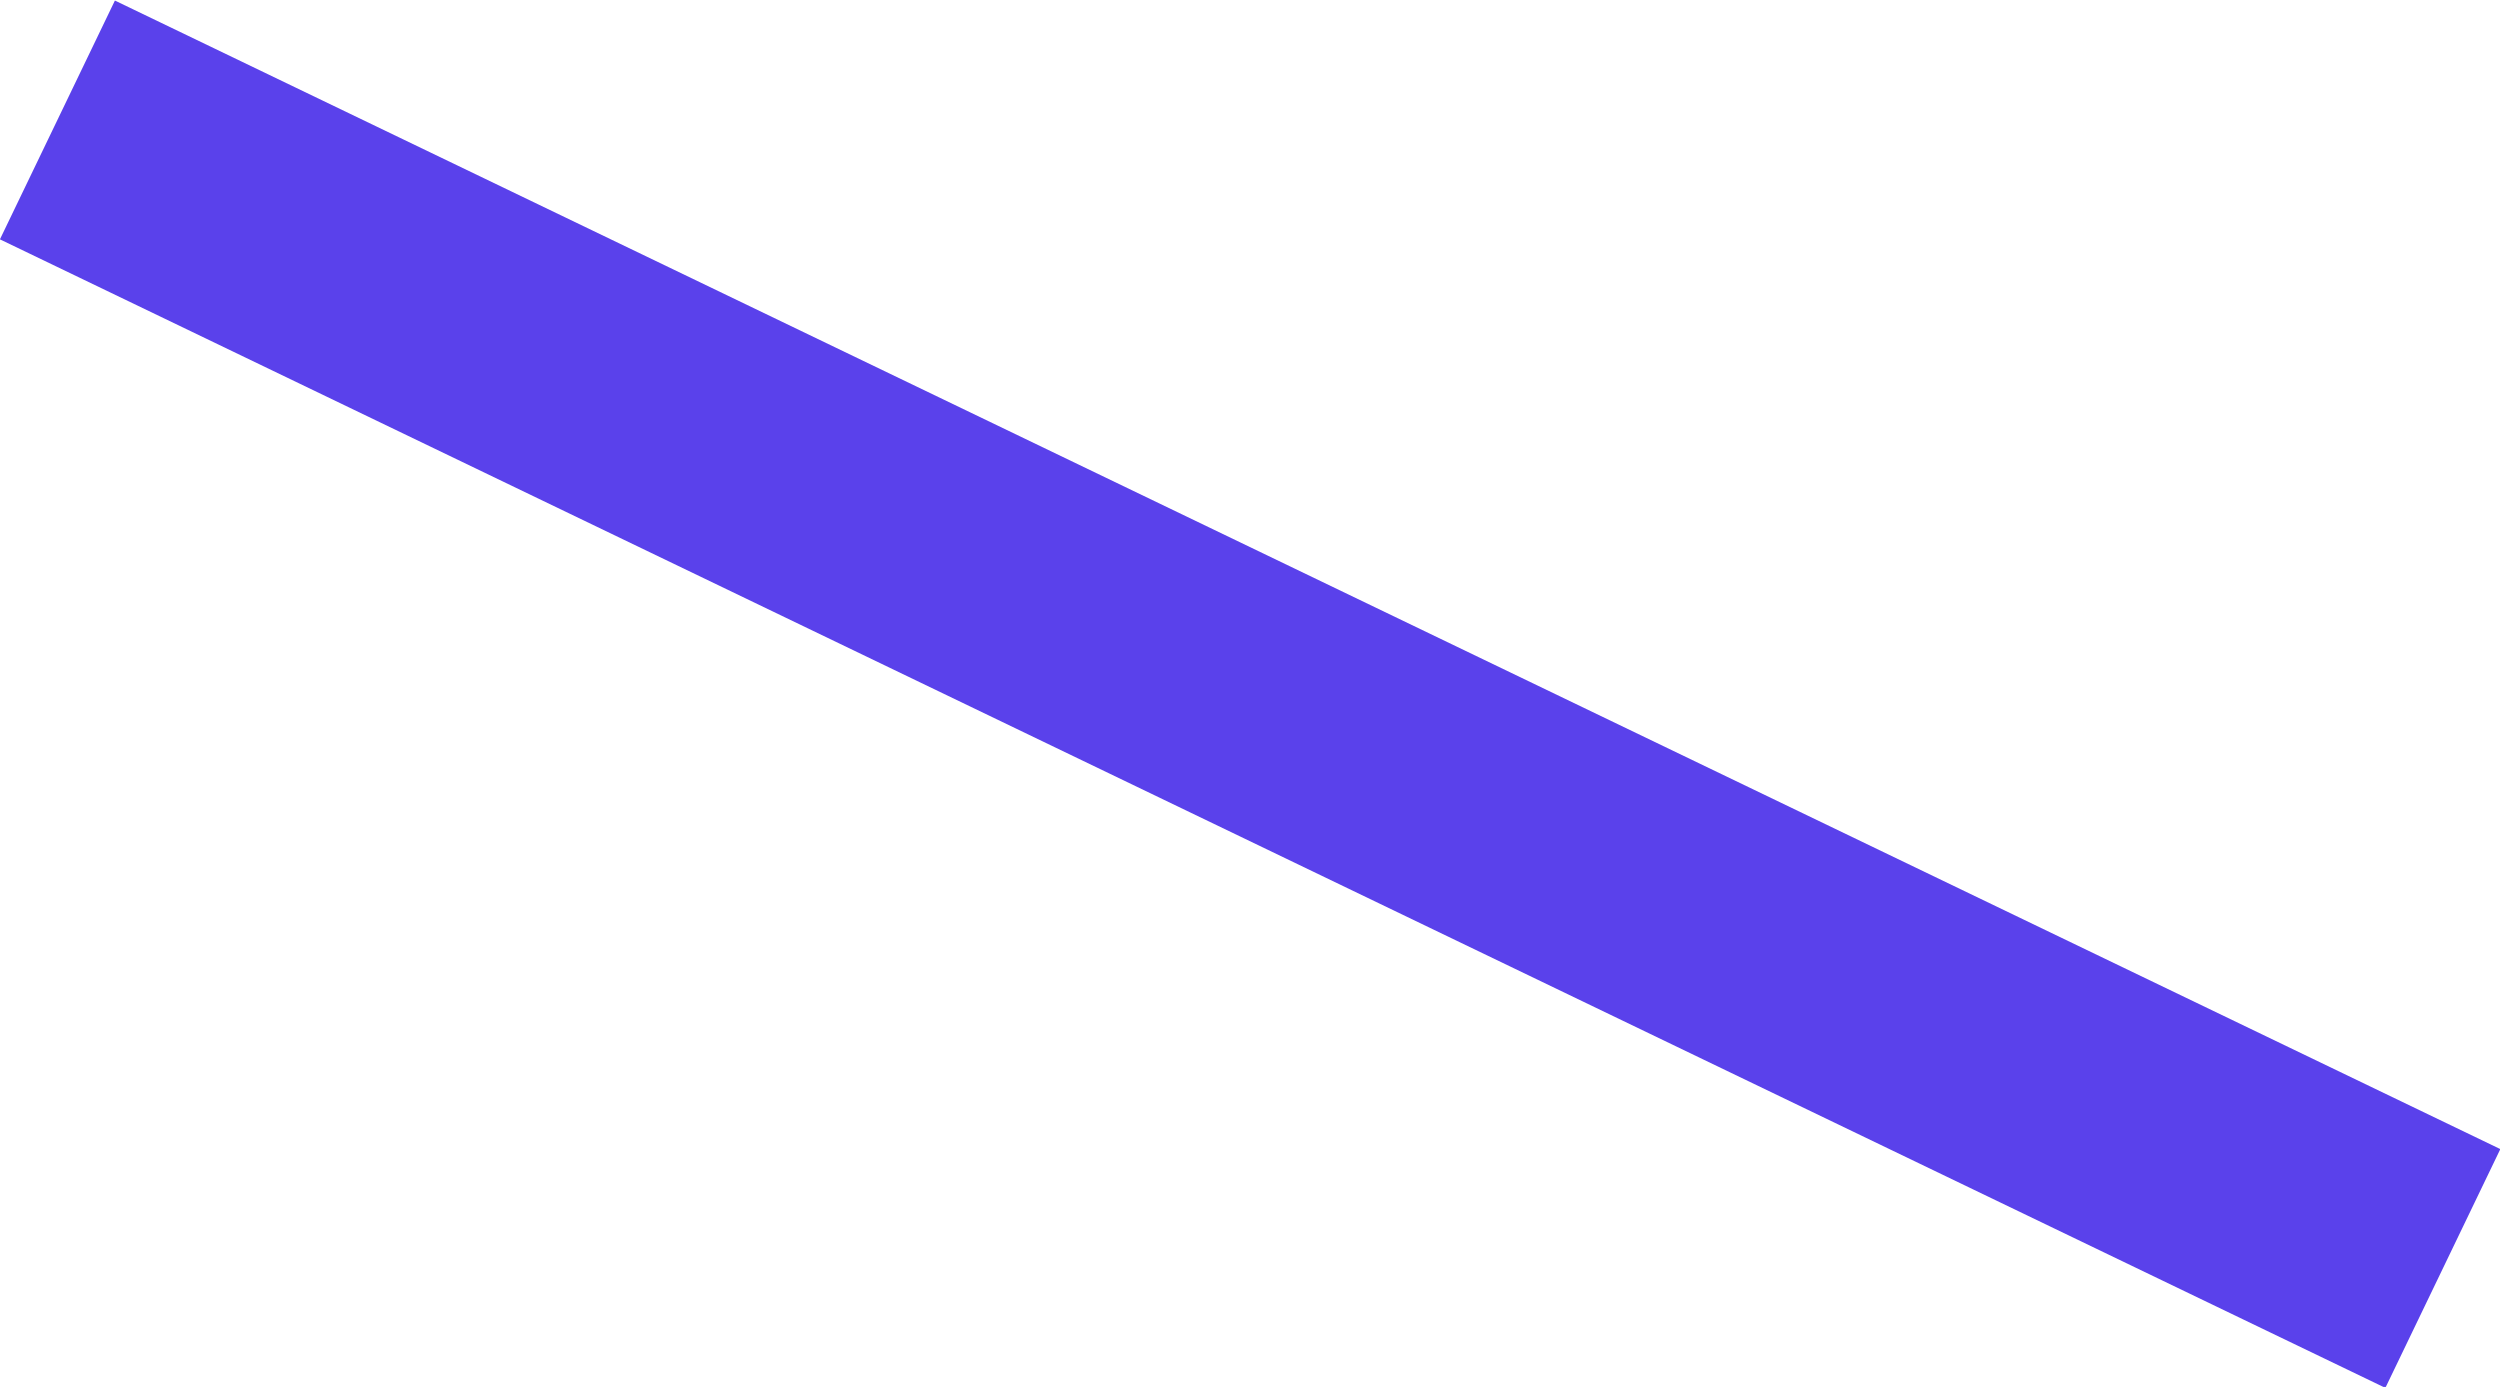 <svg id="Layer_1" data-name="Layer 1" xmlns="http://www.w3.org/2000/svg" viewBox="0 0 28.3 15.7"><defs><style>.cls-1{fill:#5a41eb;}</style></defs><rect class="cls-1" x="248.46" y="234.92" width="3" height="29.97" transform="translate(-319.45 124.66) rotate(-64.29)"/></svg>